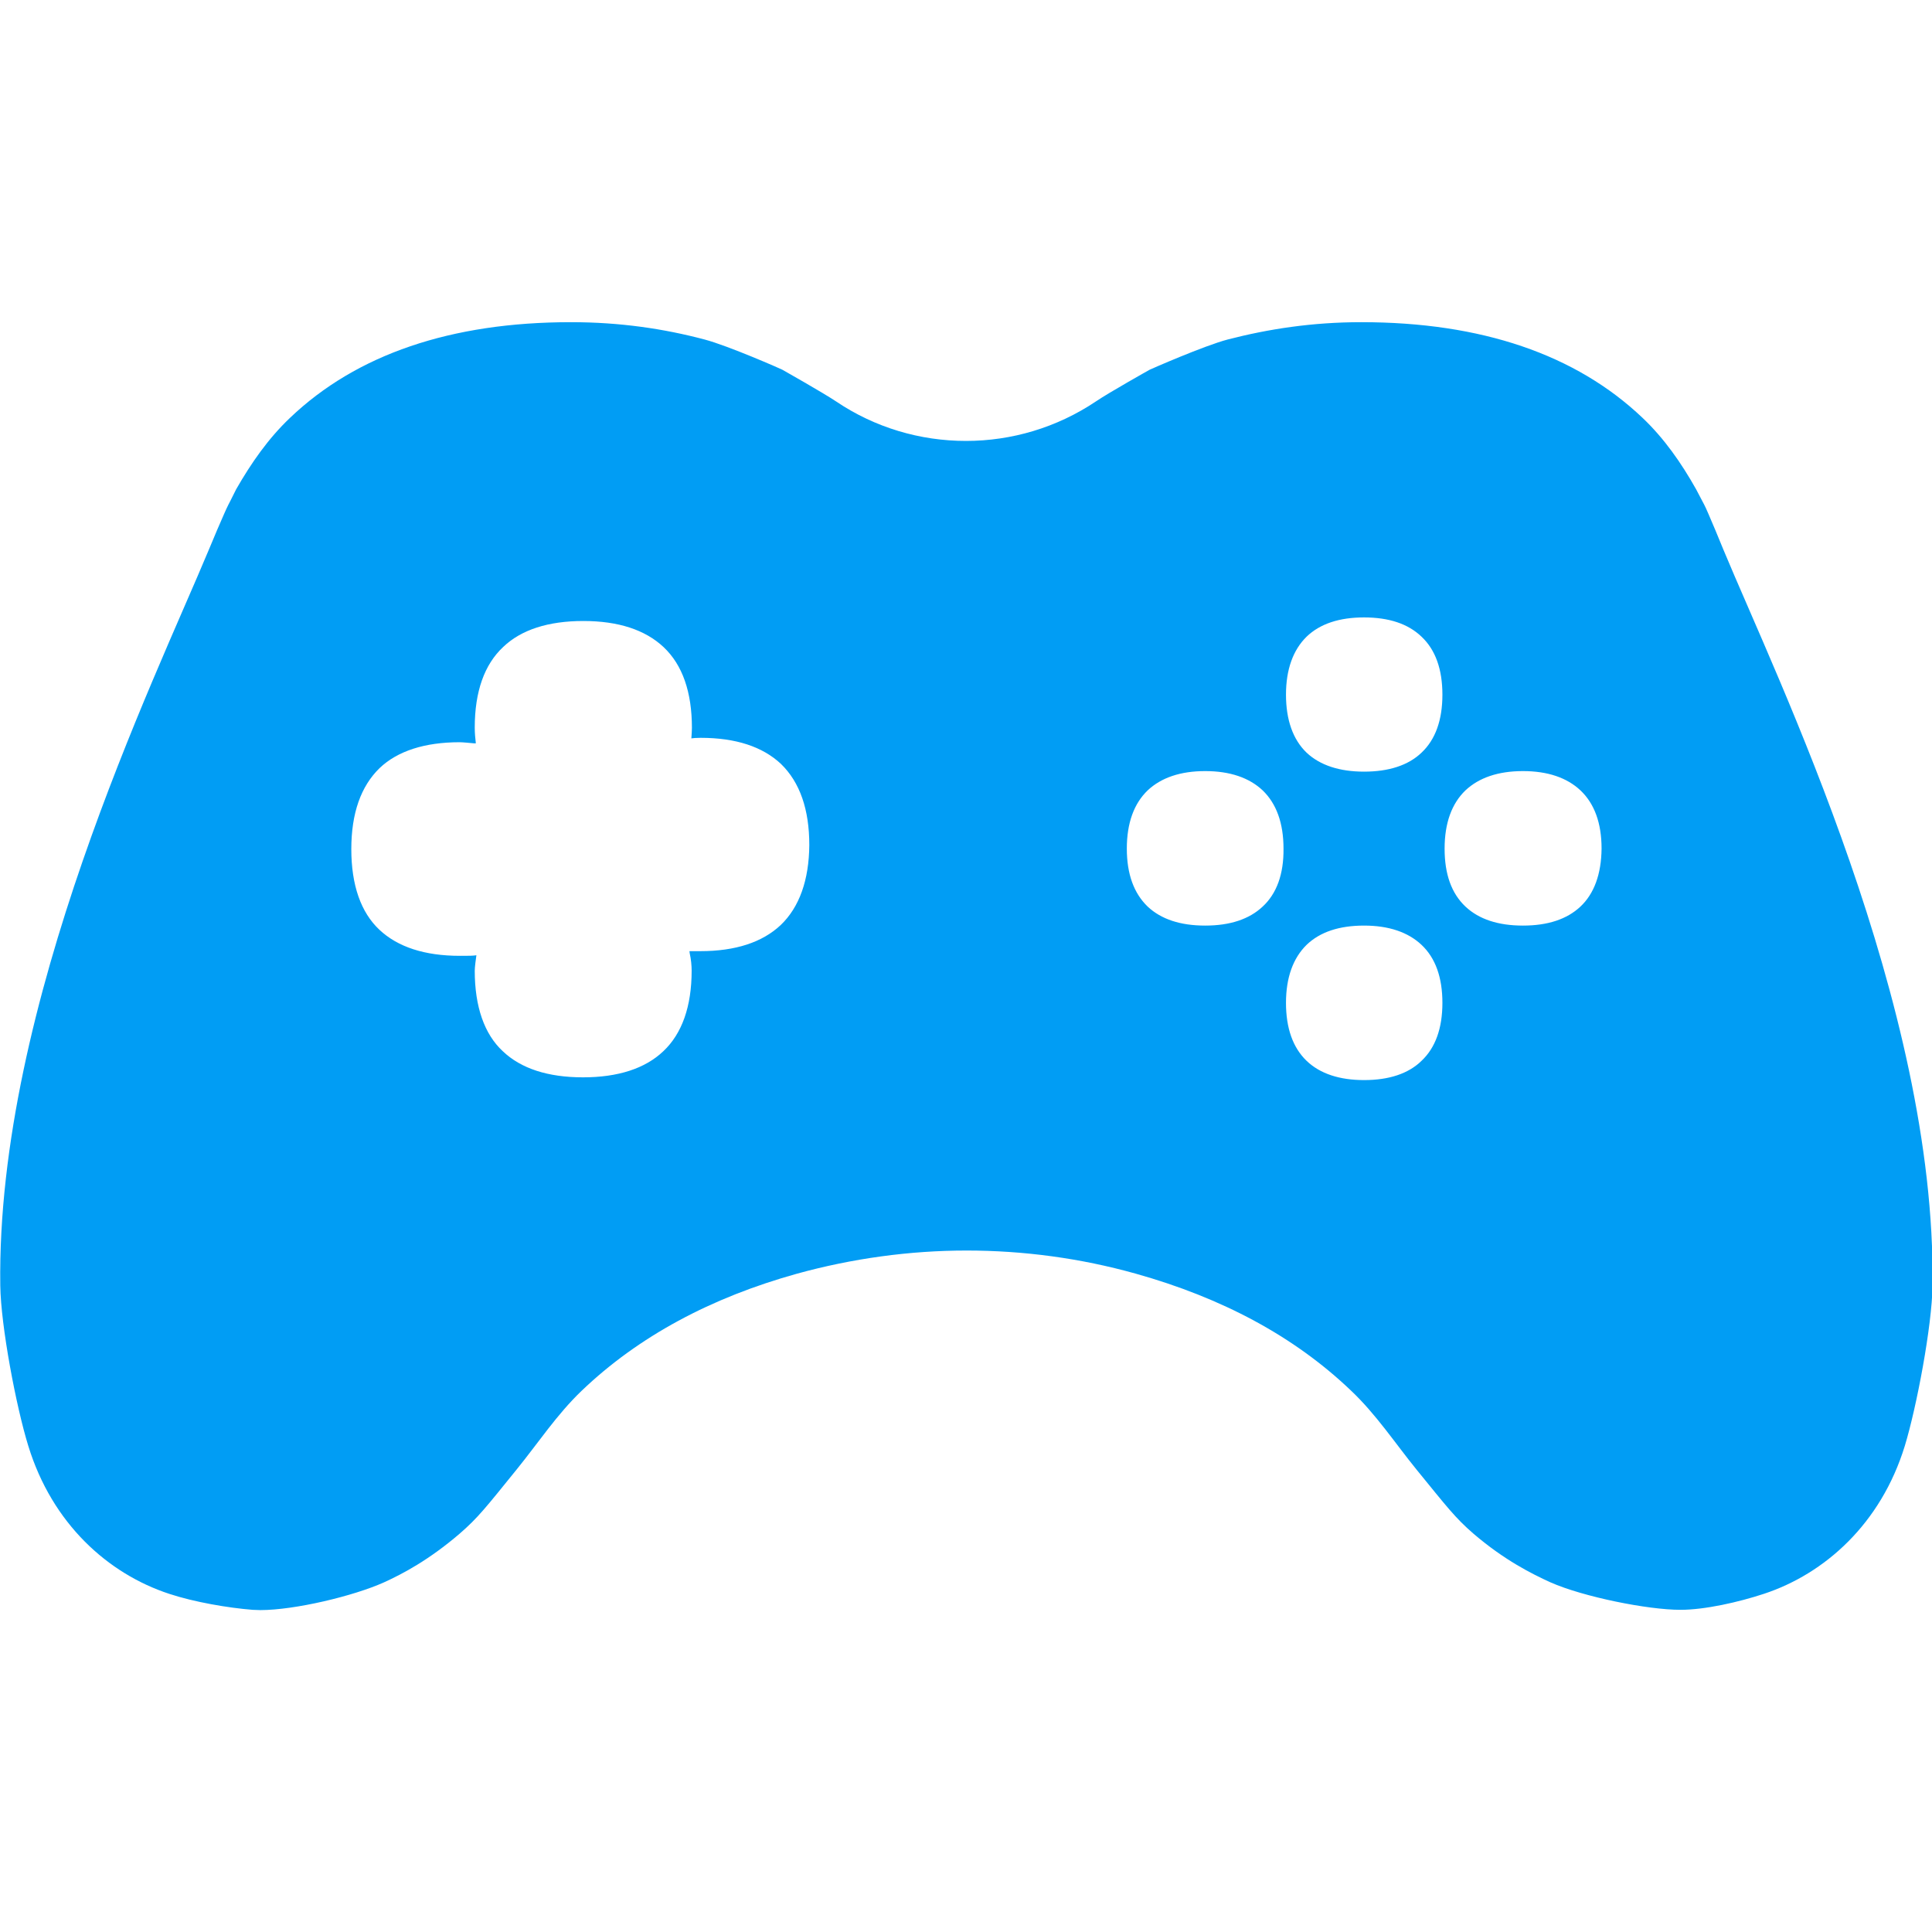 <?xml version="1.0" encoding="UTF-8"?>
<svg xmlns="http://www.w3.org/2000/svg" viewBox="0 0 702.8 702.8"><path fill="#019df4" fill-rule="evenodd" d="M574.9 329.8c-4.9 4.6-11.9 6.9-20.9 6.9-9 0-16-2.3-20.9-6.9-5.1-4.8-7.6-11.8-7.6-21.1s2.6-16.4 7.6-21.2c4.9-4.6 11.9-7 20.9-7 9 0 16 2.4 20.9 7 5.1 4.8 7.7 11.9 7.7 21.2-.1 9.3-2.7 16.4-7.7 21.1m-57.8-56c-4.8 4.6-11.9 6.9-20.9 6.9-8.9 0-16-2.3-20.9-6.9-5-4.8-7.5-12-7.5-21.1 0-9.2 2.6-16.3 7.5-21.1 4.9-4.7 11.9-7 20.9-7 9 0 16 2.3 20.9 7 5.1 4.8 7.6 11.9 7.6 21.1 0 9.2-2.5 16.3-7.6 21.1m0 112.1c-4.8 4.7-11.9 7-20.9 7-8.9 0-16-2.3-20.9-7-5-4.8-7.5-11.9-7.5-21.1 0-9.2 2.6-16.3 7.5-21.1 4.9-4.7 11.9-7 20.9-7 9 0 16 2.4 20.9 7 5.1 4.8 7.6 11.9 7.6 21.1 0 9.2-2.5 16.3-7.6 21.1m-57.8-56.1c-4.9 4.6-11.9 6.9-20.9 6.9-9 0-16-2.3-20.9-6.9-5-4.8-7.6-11.8-7.6-21.1s2.6-16.4 7.6-21.2c4.9-4.6 11.9-7 20.9-7 9 0 16 2.4 20.9 7 5 4.8 7.6 11.9 7.6 21.2.1 9.3-2.5 16.4-7.6 21.1M284 336.5c-6.7 6.3-16.5 9.5-29.2 9.5h-4l.1.8c.5 2.2.7 4.5.7 6.3 0 13-3.5 22.9-10.3 29.3-6.6 6.3-16.5 9.5-29.2 9.5-12.8 0-22.6-3.2-29.2-9.5-6.7-6.2-10.2-16.2-10.2-29.3 0-1.2.4-4.3.6-5.6-1.5.2-2.6.2-6 .2-12.8 0-22.6-3.2-29.3-9.5-6.7-6.3-10.2-16.2-10.2-29.3 0-13.1 3.5-22.9 10.3-29.5 6.5-6.2 16.4-9.4 29.1-9.4 1.1 0 4.2.3 5.2.4h.7c-.2-1.8-.4-3.6-.4-5.7 0-13.1 3.5-23 10.4-29.4 6.5-6.2 16.3-9.4 29.1-9.4 12.7 0 22.5 3.2 29.2 9.5 6.9 6.5 10.3 16.4 10.3 29.4 0 .7-.1 2.5-.2 3.8.6-.1 1.8-.2 3.4-.2 12.7 0 22.5 3.2 29.2 9.5 6.9 6.7 10.3 16.6 10.3 29.5-.1 12.7-3.6 22.6-10.4 29.1m342.9-136.6c-2.1-5.1-3.9-9.5-5.4-12.9-1.4-3.3-2-4.2-2.4-5l-2.1-4c-5.4-9.6-11.6-18.5-19.5-26-24.3-23.1-58.7-34.8-102.3-34.8-17.9 0-33.9 2.5-48.6 6.3-8.7 2.3-28 10.8-28.4 11 0 0-14.8 8.3-19.5 11.5-14.3 9.6-30.8 14.4-47.3 14.4-16.6 0-33.1-4.8-47.3-14.4-4.8-3.2-19.5-11.5-19.5-11.5-.3-.2-19.6-8.7-28.3-11-14.7-3.9-30.7-6.3-48.6-6.3-43.6 0-78 11.7-102.2 34.8-7.9 7.5-14.1 16.4-19.6 26l-2 4c-.4.8-1 1.8-2.4 5-1.5 3.4-3.4 7.8-5.5 12.9C56 247.9-1.3 365.2.1 467.6c.2 14.8 5.8 44.2 10.2 58.4 8.7 28.3 29 46.5 51.3 53.8 9.1 3 21.4 5.1 30.3 5.8.9 0 1.8.1 2.8.1 12.5 0 33.9-5.1 45-10.1 6.8-3.1 16.3-8.1 27.5-17.7 6.7-5.8 9.6-9.6 20.7-23.3 7.8-9.6 14.7-20.1 23.7-28.7 20.7-19.8 47.1-33.9 78.4-42.6 20-5.5 40.8-8.4 61.6-8.4 20.8 0 41.5 2.8 61.5 8.4 31.4 8.8 57.7 22.8 78.4 42.6 9.1 8.6 16 19.1 23.8 28.7 11.1 13.6 14 17.5 20.7 23.3 11.2 9.6 21.2 14.6 28 17.7 12 5.3 35.4 10 47.3 10 8.9 0 21.2-2.8 30.3-5.8 22.2-7.3 42.6-25.5 51.3-53.8 4.3-14.1 9.9-43.6 10.1-58.4 1.2-102.3-56.1-219.6-76.1-267.7" clip-rule="evenodd" style="fill: #019df4;"/></svg>
